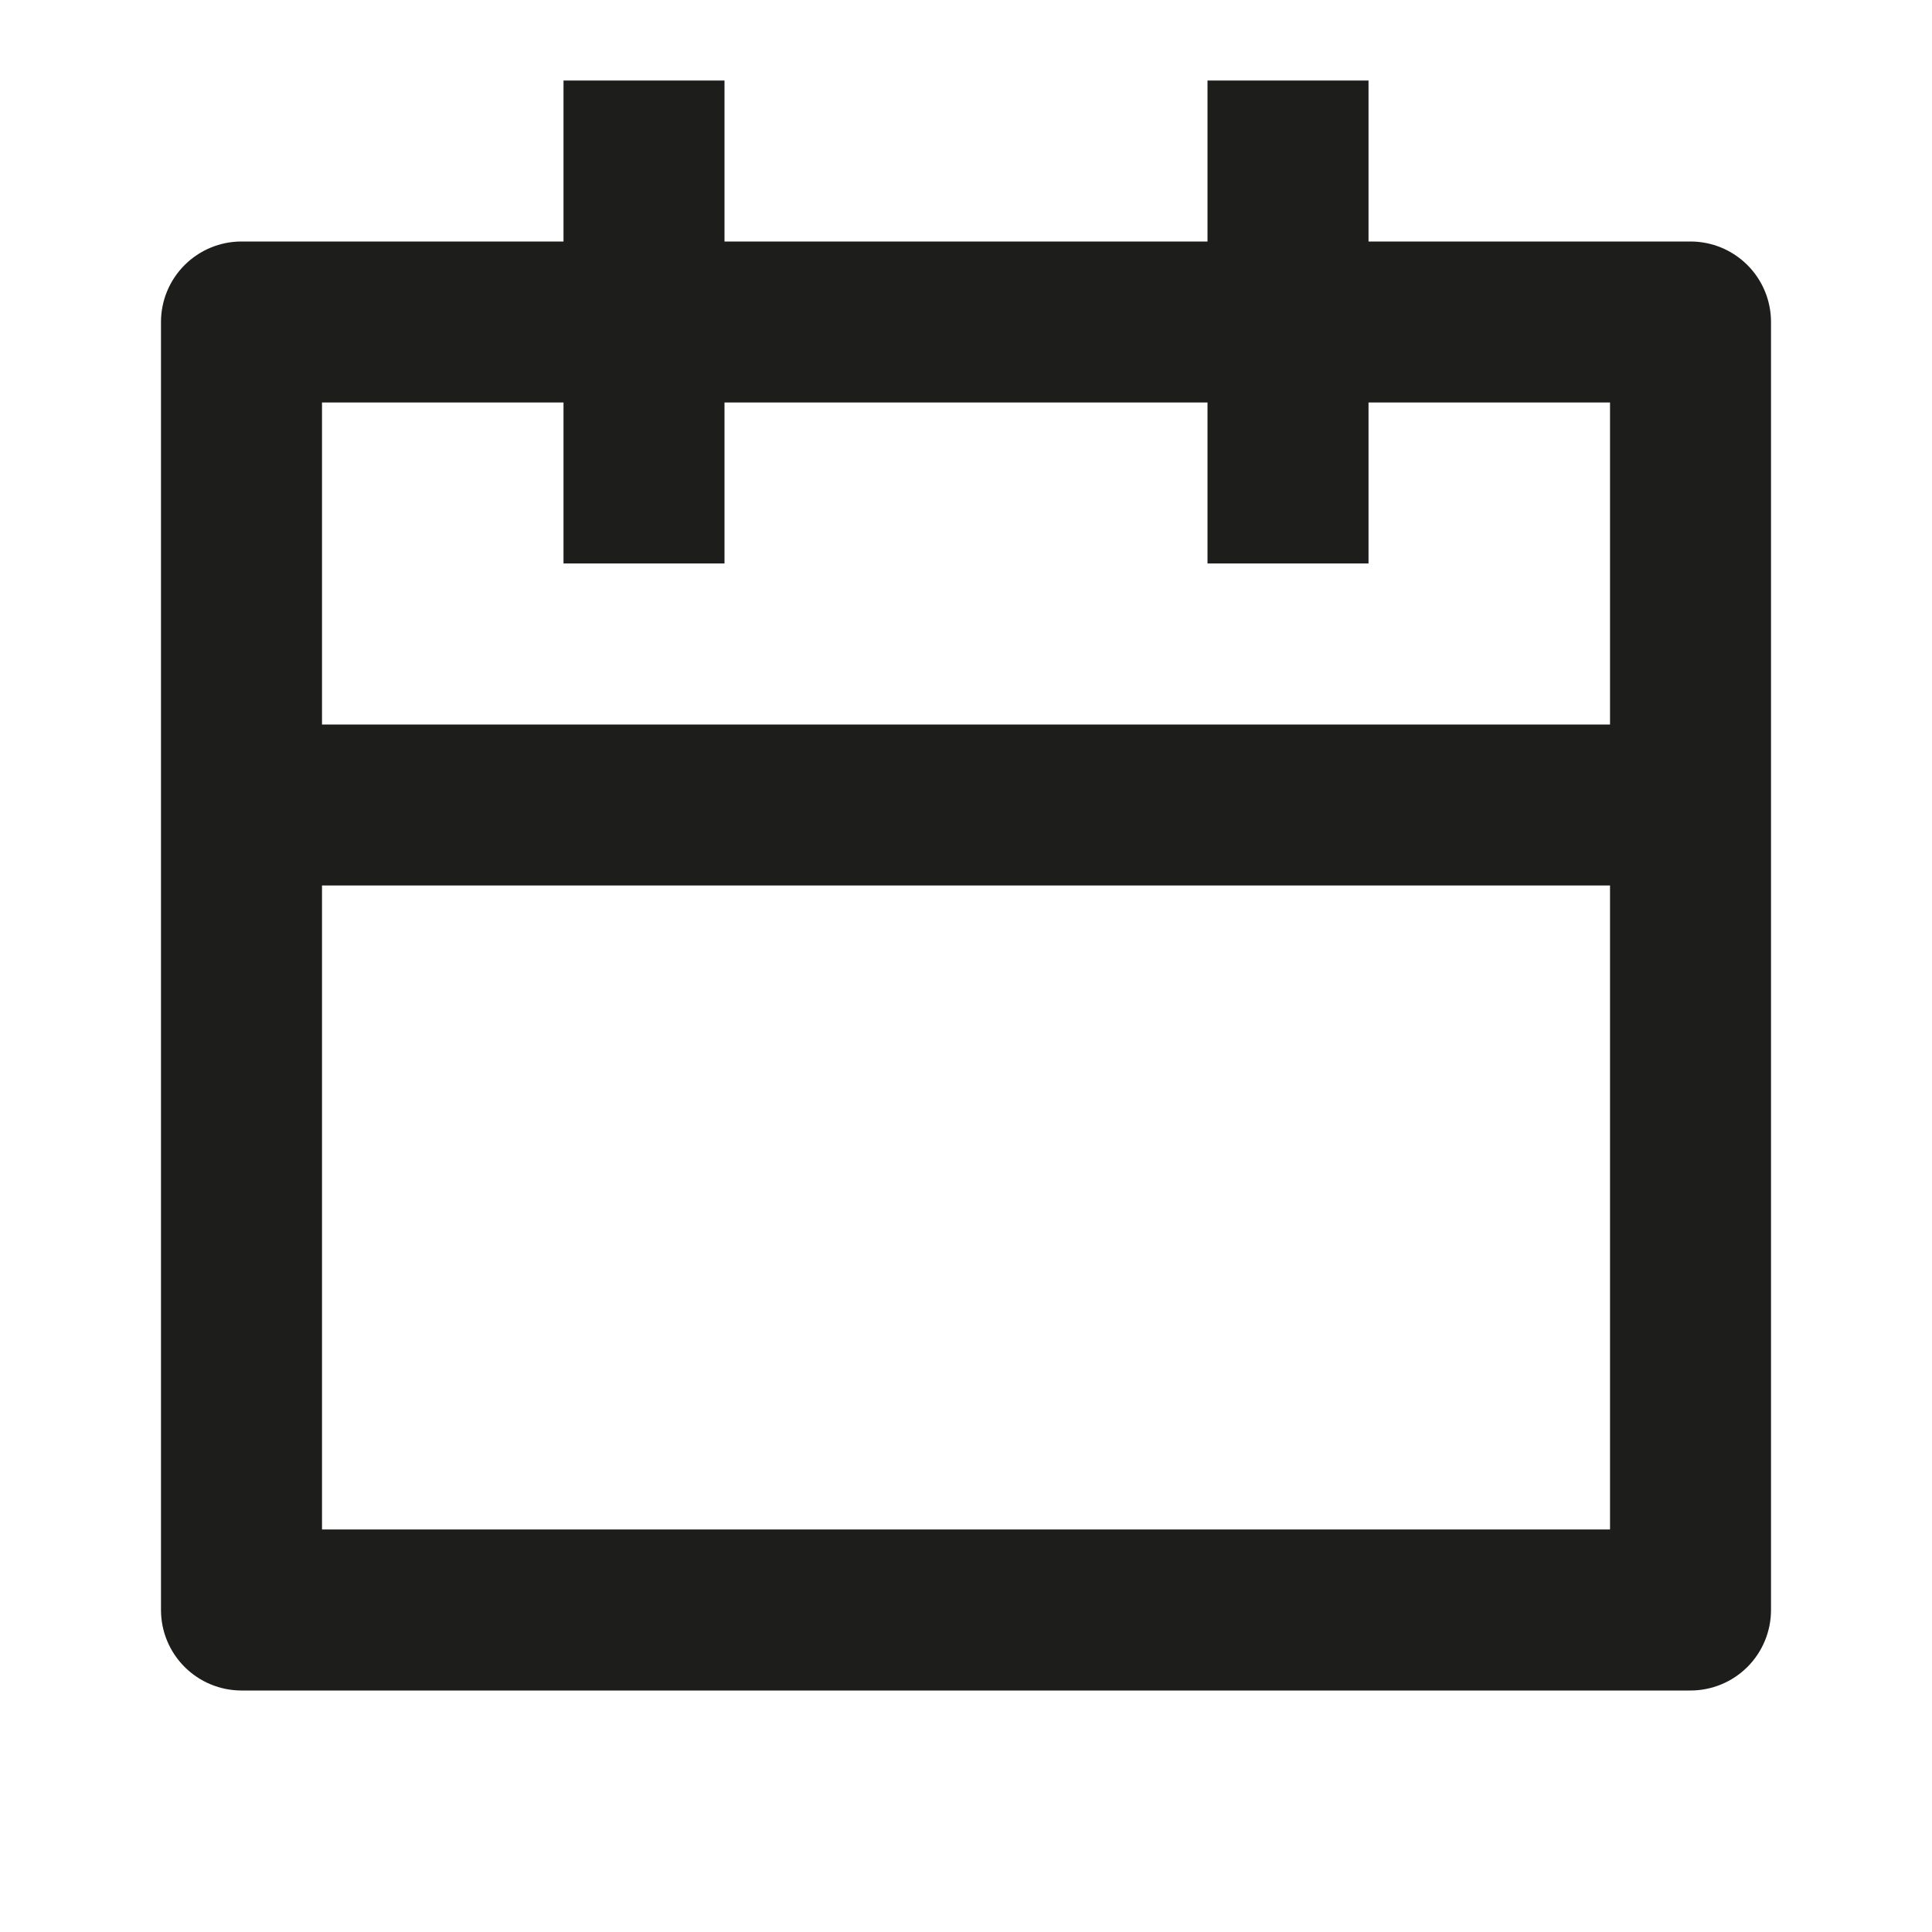 <svg width="64" height="64" viewBox="0 0 64 64" fill="none" xmlns="http://www.w3.org/2000/svg">
<path d="M45.334 8H56C56.707 8 57.386 8.281 57.886 8.781C58.386 9.281 58.667 9.959 58.667 10.666V53.333C58.667 54.04 58.386 54.719 57.886 55.219C57.386 55.719 56.707 56 56 56H8C7.293 56 6.615 55.719 6.115 55.219C5.614 54.719 5.333 54.04 5.333 53.333V10.666C5.333 9.959 5.614 9.281 6.115 8.781C6.615 8.281 7.293 8 8 8H18.667V2.667H24V8H40V2.667H45.334V8ZM40 13.333H24V18.666H18.667V13.333H10.667V24H53.334V13.333H45.334V18.666H40V13.333ZM53.334 29.333H10.667V50.666H53.334V29.333Z" fill="#1D1D1B"/>
</svg>
